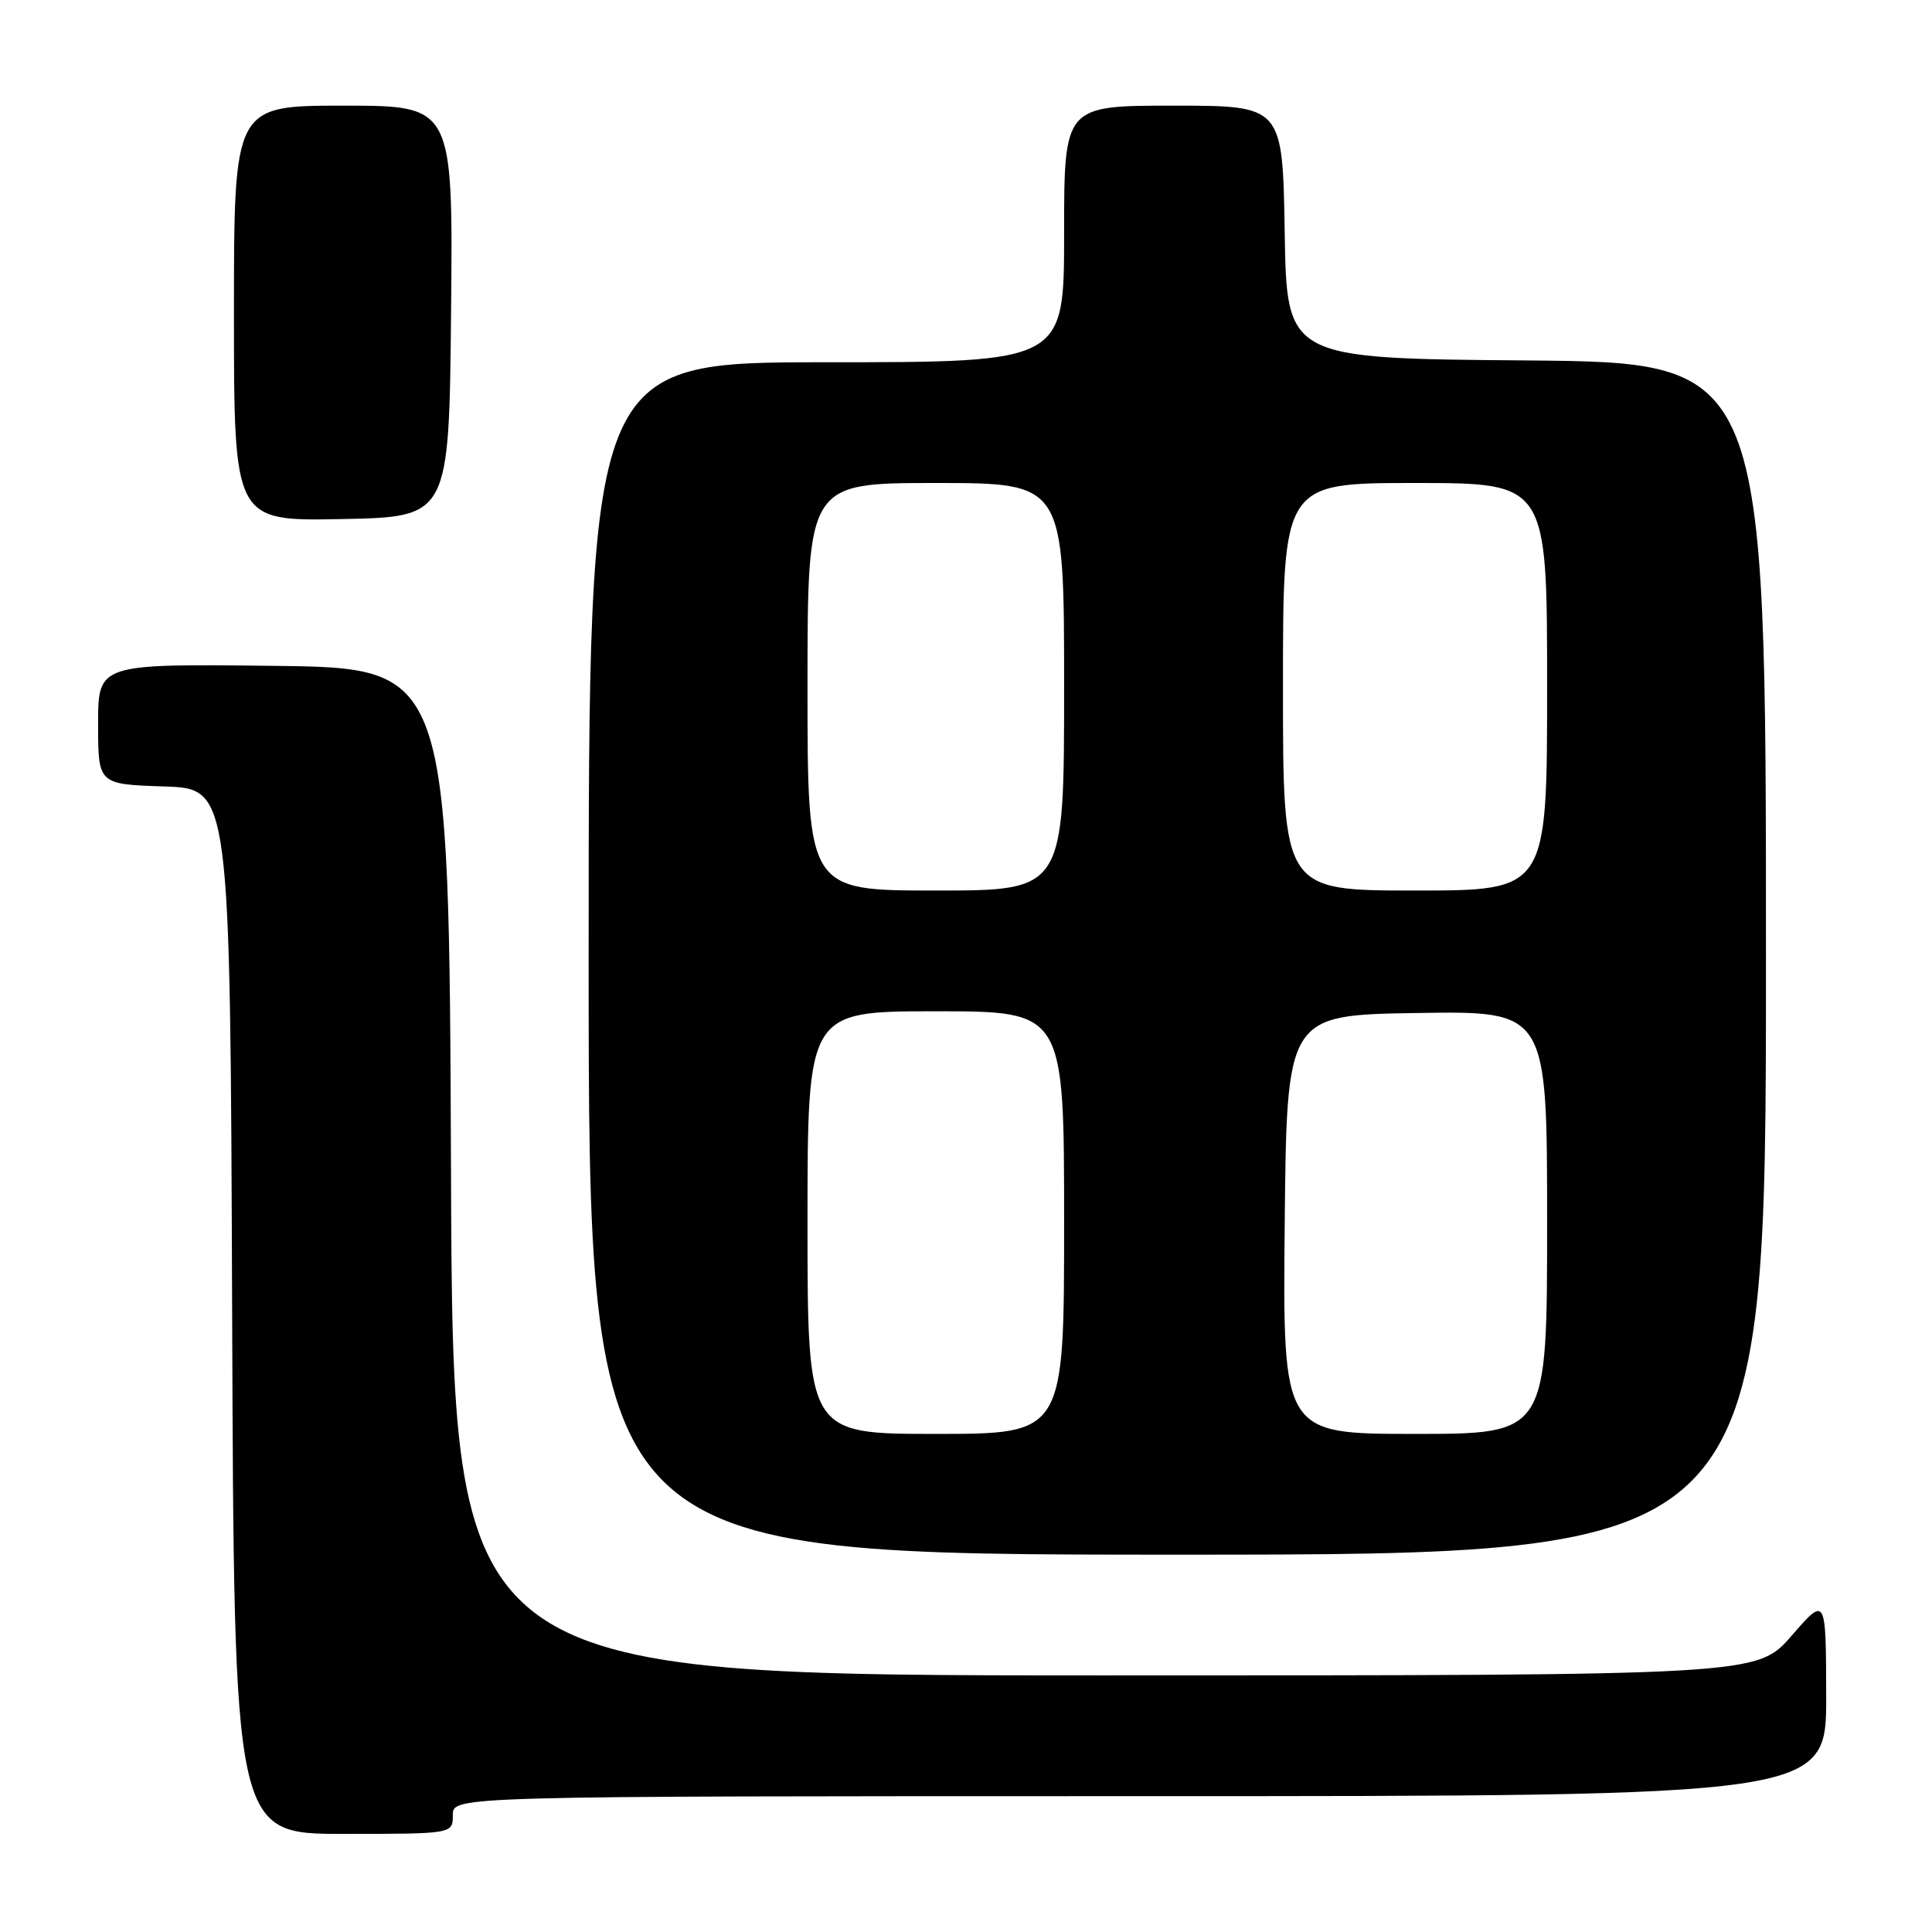 <?xml version="1.0" encoding="UTF-8" standalone="no"?>
<!DOCTYPE svg PUBLIC "-//W3C//DTD SVG 1.1//EN" "http://www.w3.org/Graphics/SVG/1.1/DTD/svg11.dtd" >
<svg xmlns="http://www.w3.org/2000/svg" xmlns:xlink="http://www.w3.org/1999/xlink" version="1.1" viewBox="0 0 256 256">
 <g >
 <path fill="currentColor"
d=" M 60.00 240.50 C 60.00 238.00 60.00 238.00 151.00 238.00 C 242.00 238.00 242.00 238.00 241.98 224.75 C 241.95 211.50 241.95 211.50 237.39 216.75 C 232.82 222.00 232.82 222.00 146.42 222.00 C 60.01 222.00 60.01 222.00 59.76 155.25 C 59.50 88.50 59.50 88.50 36.25 88.23 C 13.00 87.96 13.00 87.96 13.00 95.94 C 13.00 103.92 13.00 103.92 21.75 104.21 C 30.50 104.50 30.50 104.50 30.76 173.75 C 31.01 243.00 31.01 243.00 45.51 243.00 C 60.00 243.00 60.00 243.00 60.00 240.50 Z  M 234.00 127.01 C 234.00 48.03 234.00 48.03 202.25 47.76 C 170.50 47.50 170.50 47.50 170.23 30.75 C 169.95 14.00 169.95 14.00 155.48 14.00 C 141.00 14.00 141.00 14.00 141.00 31.00 C 141.00 48.00 141.00 48.00 109.50 48.00 C 78.00 48.00 78.00 48.00 78.00 127.00 C 78.00 206.00 78.00 206.00 156.00 206.00 C 234.00 206.00 234.00 206.00 234.00 127.01 Z  M 59.77 41.25 C 60.03 14.00 60.03 14.00 45.52 14.00 C 31.00 14.00 31.00 14.00 31.00 41.53 C 31.00 69.05 31.00 69.05 45.25 68.78 C 59.50 68.50 59.50 68.50 59.77 41.25 Z  M 107.00 162.00 C 107.00 134.00 107.00 134.00 124.00 134.00 C 141.00 134.00 141.00 134.00 141.00 162.00 C 141.00 190.00 141.00 190.00 124.00 190.00 C 107.00 190.00 107.00 190.00 107.00 162.00 Z  M 170.23 162.25 C 170.50 134.50 170.50 134.50 187.75 134.23 C 205.00 133.95 205.00 133.95 205.00 161.98 C 205.00 190.00 205.00 190.00 187.48 190.00 C 169.97 190.00 169.97 190.00 170.23 162.25 Z  M 107.00 91.00 C 107.00 64.00 107.00 64.00 124.00 64.00 C 141.00 64.00 141.00 64.00 141.00 91.00 C 141.00 118.00 141.00 118.00 124.00 118.00 C 107.00 118.00 107.00 118.00 107.00 91.00 Z  M 170.00 91.00 C 170.00 64.00 170.00 64.00 187.50 64.00 C 205.00 64.00 205.00 64.00 205.00 91.00 C 205.00 118.00 205.00 118.00 187.50 118.00 C 170.00 118.00 170.00 118.00 170.00 91.00 Z "/>
</g>
</svg>
